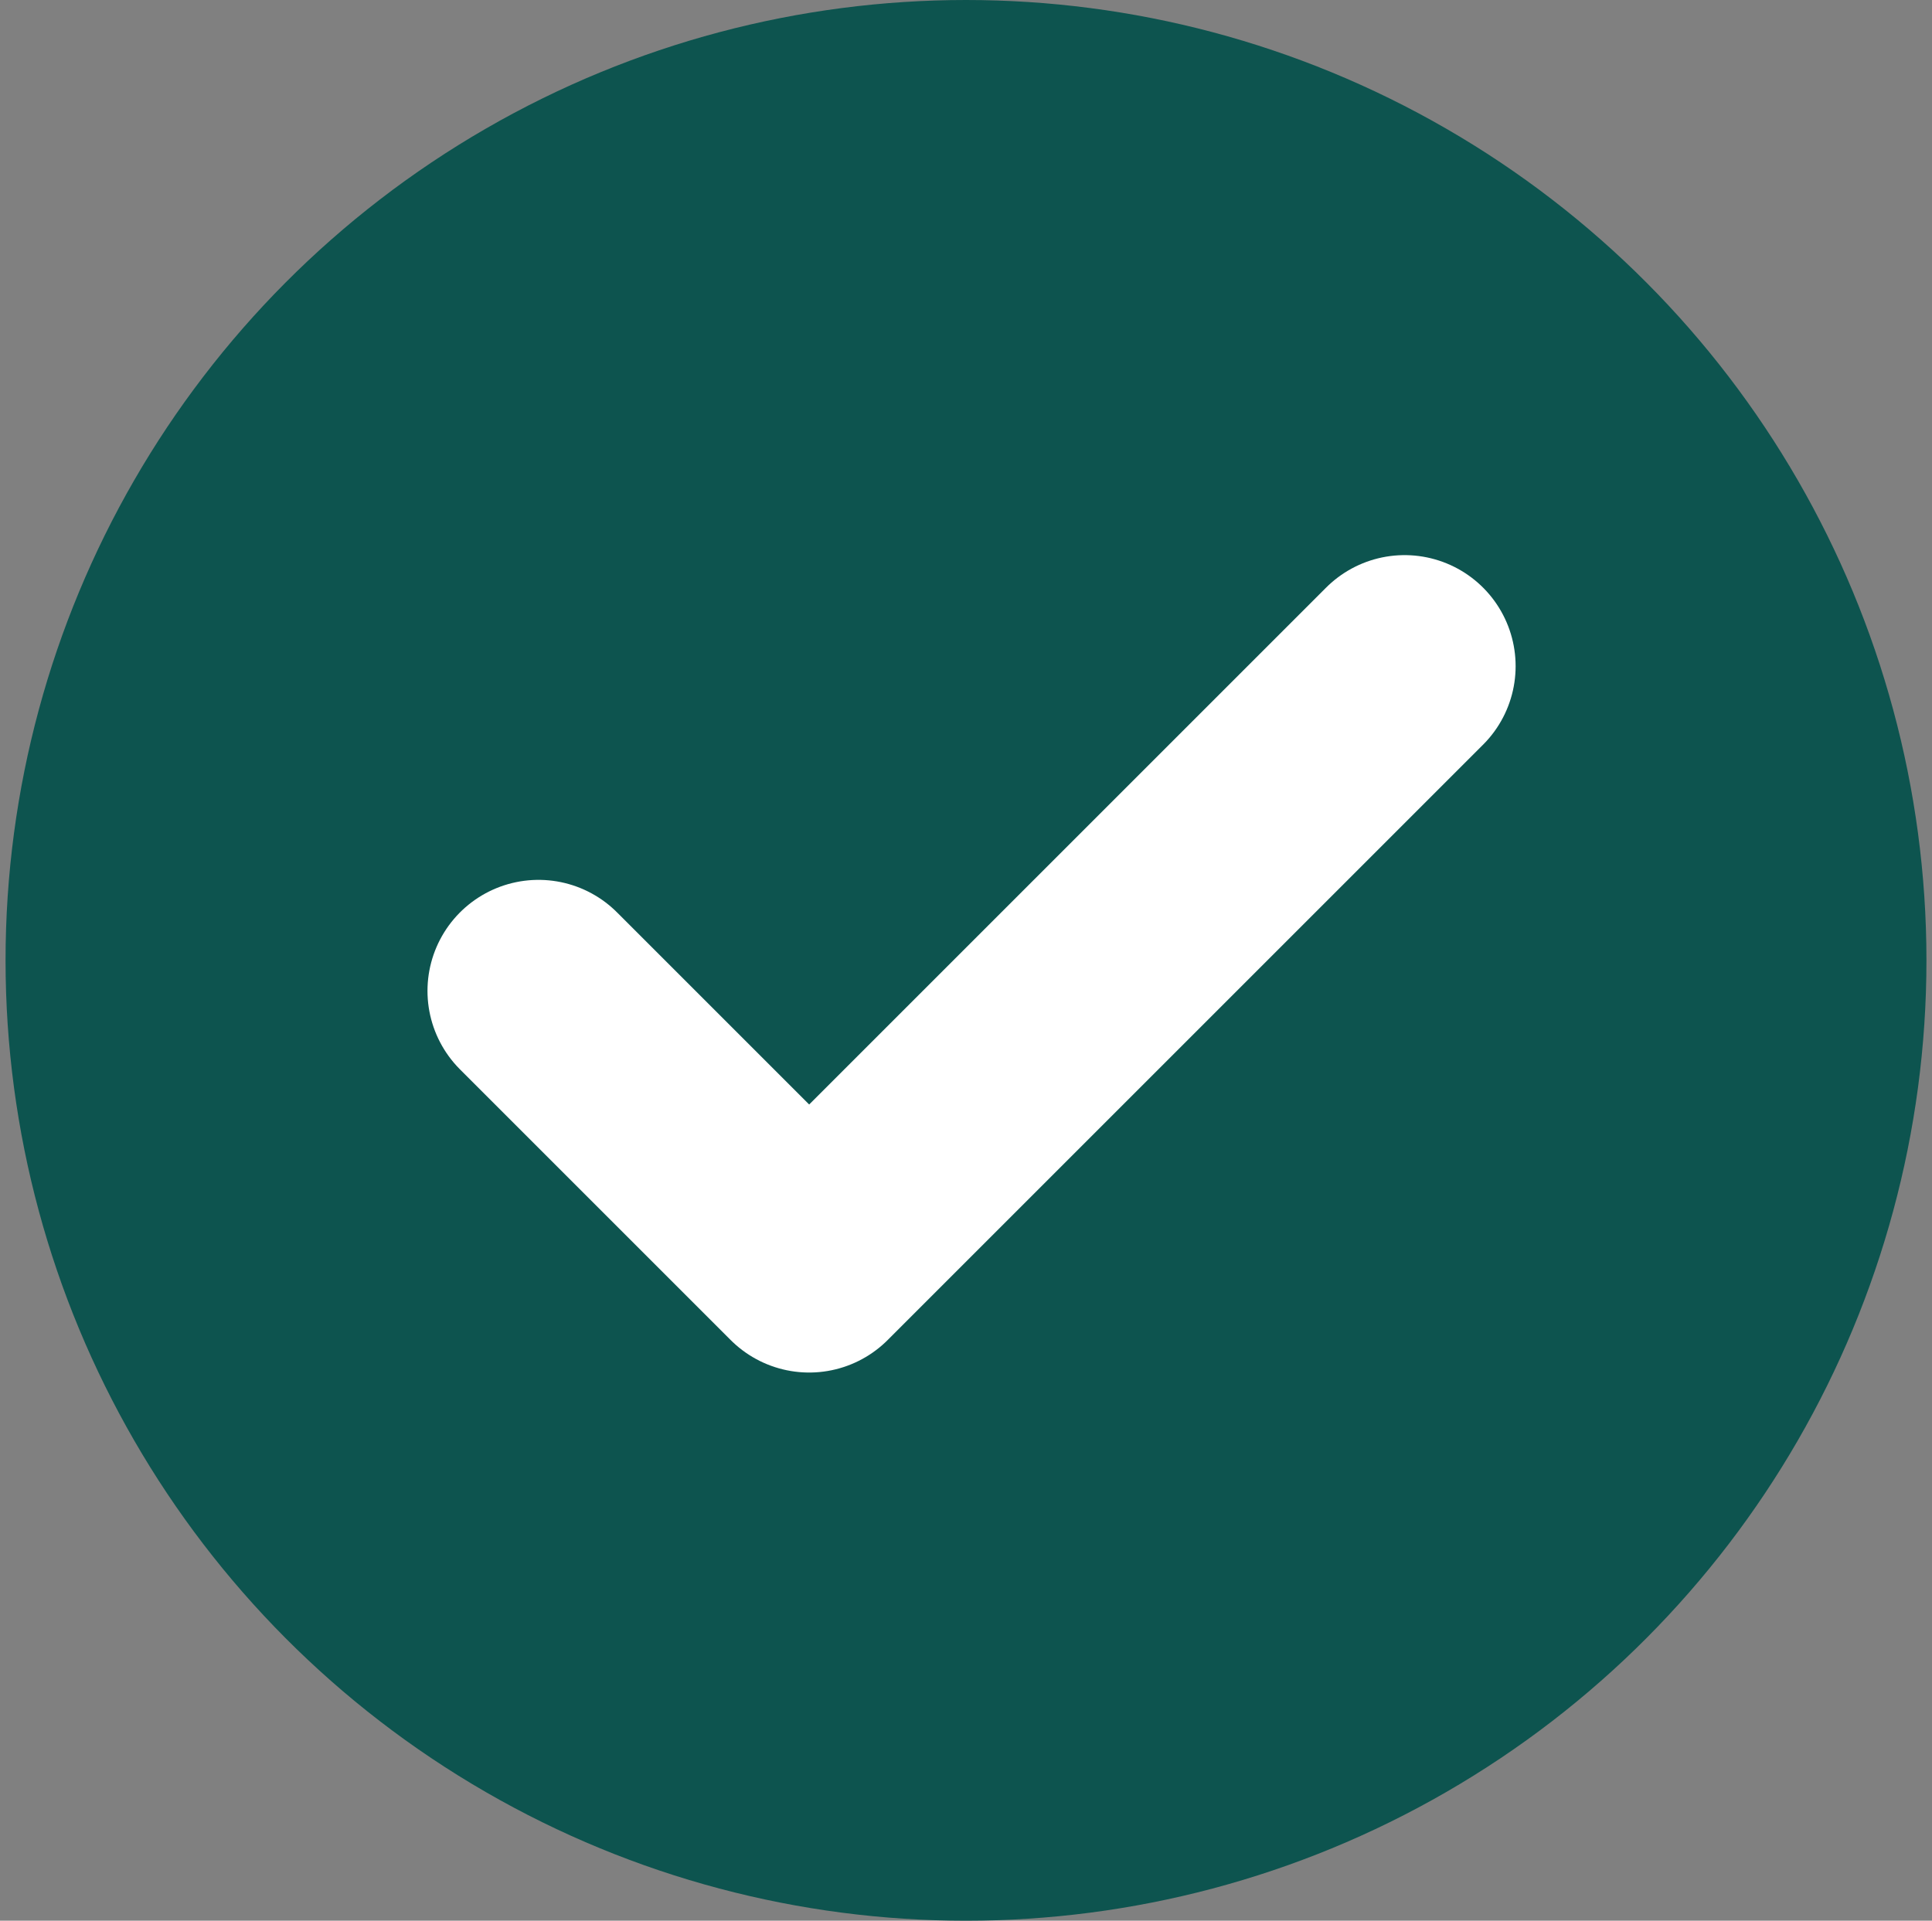 <svg width="174" height="173" viewBox="0 0 174 173" fill="none" xmlns="http://www.w3.org/2000/svg">
<rect x="0" y="0" width="174" height="173" fill="#808080" stroke="none"/>
<g id="success icon component">
<circle id="Ellipse 9" cx="87" cy="86.5" r="86.5" fill="#0D544F"/>
<path id="Vector" d="M126.5 60L72.875 113.625L48.5 89.25" stroke="url(#paint0_linear_150_18270)" stroke-width="20" stroke-linecap="round" stroke-linejoin="round"/>
</g>
<defs>
<linearGradient id="paint0_linear_150_18270" x1="44.5" y1="87.062" x2="81.5" y2="99.062" gradientUnits="userSpaceOnUse">
<stop stop-color="white"/>
<stop offset="1" stop-color="white"/>
</linearGradient>
</defs>
</svg>
